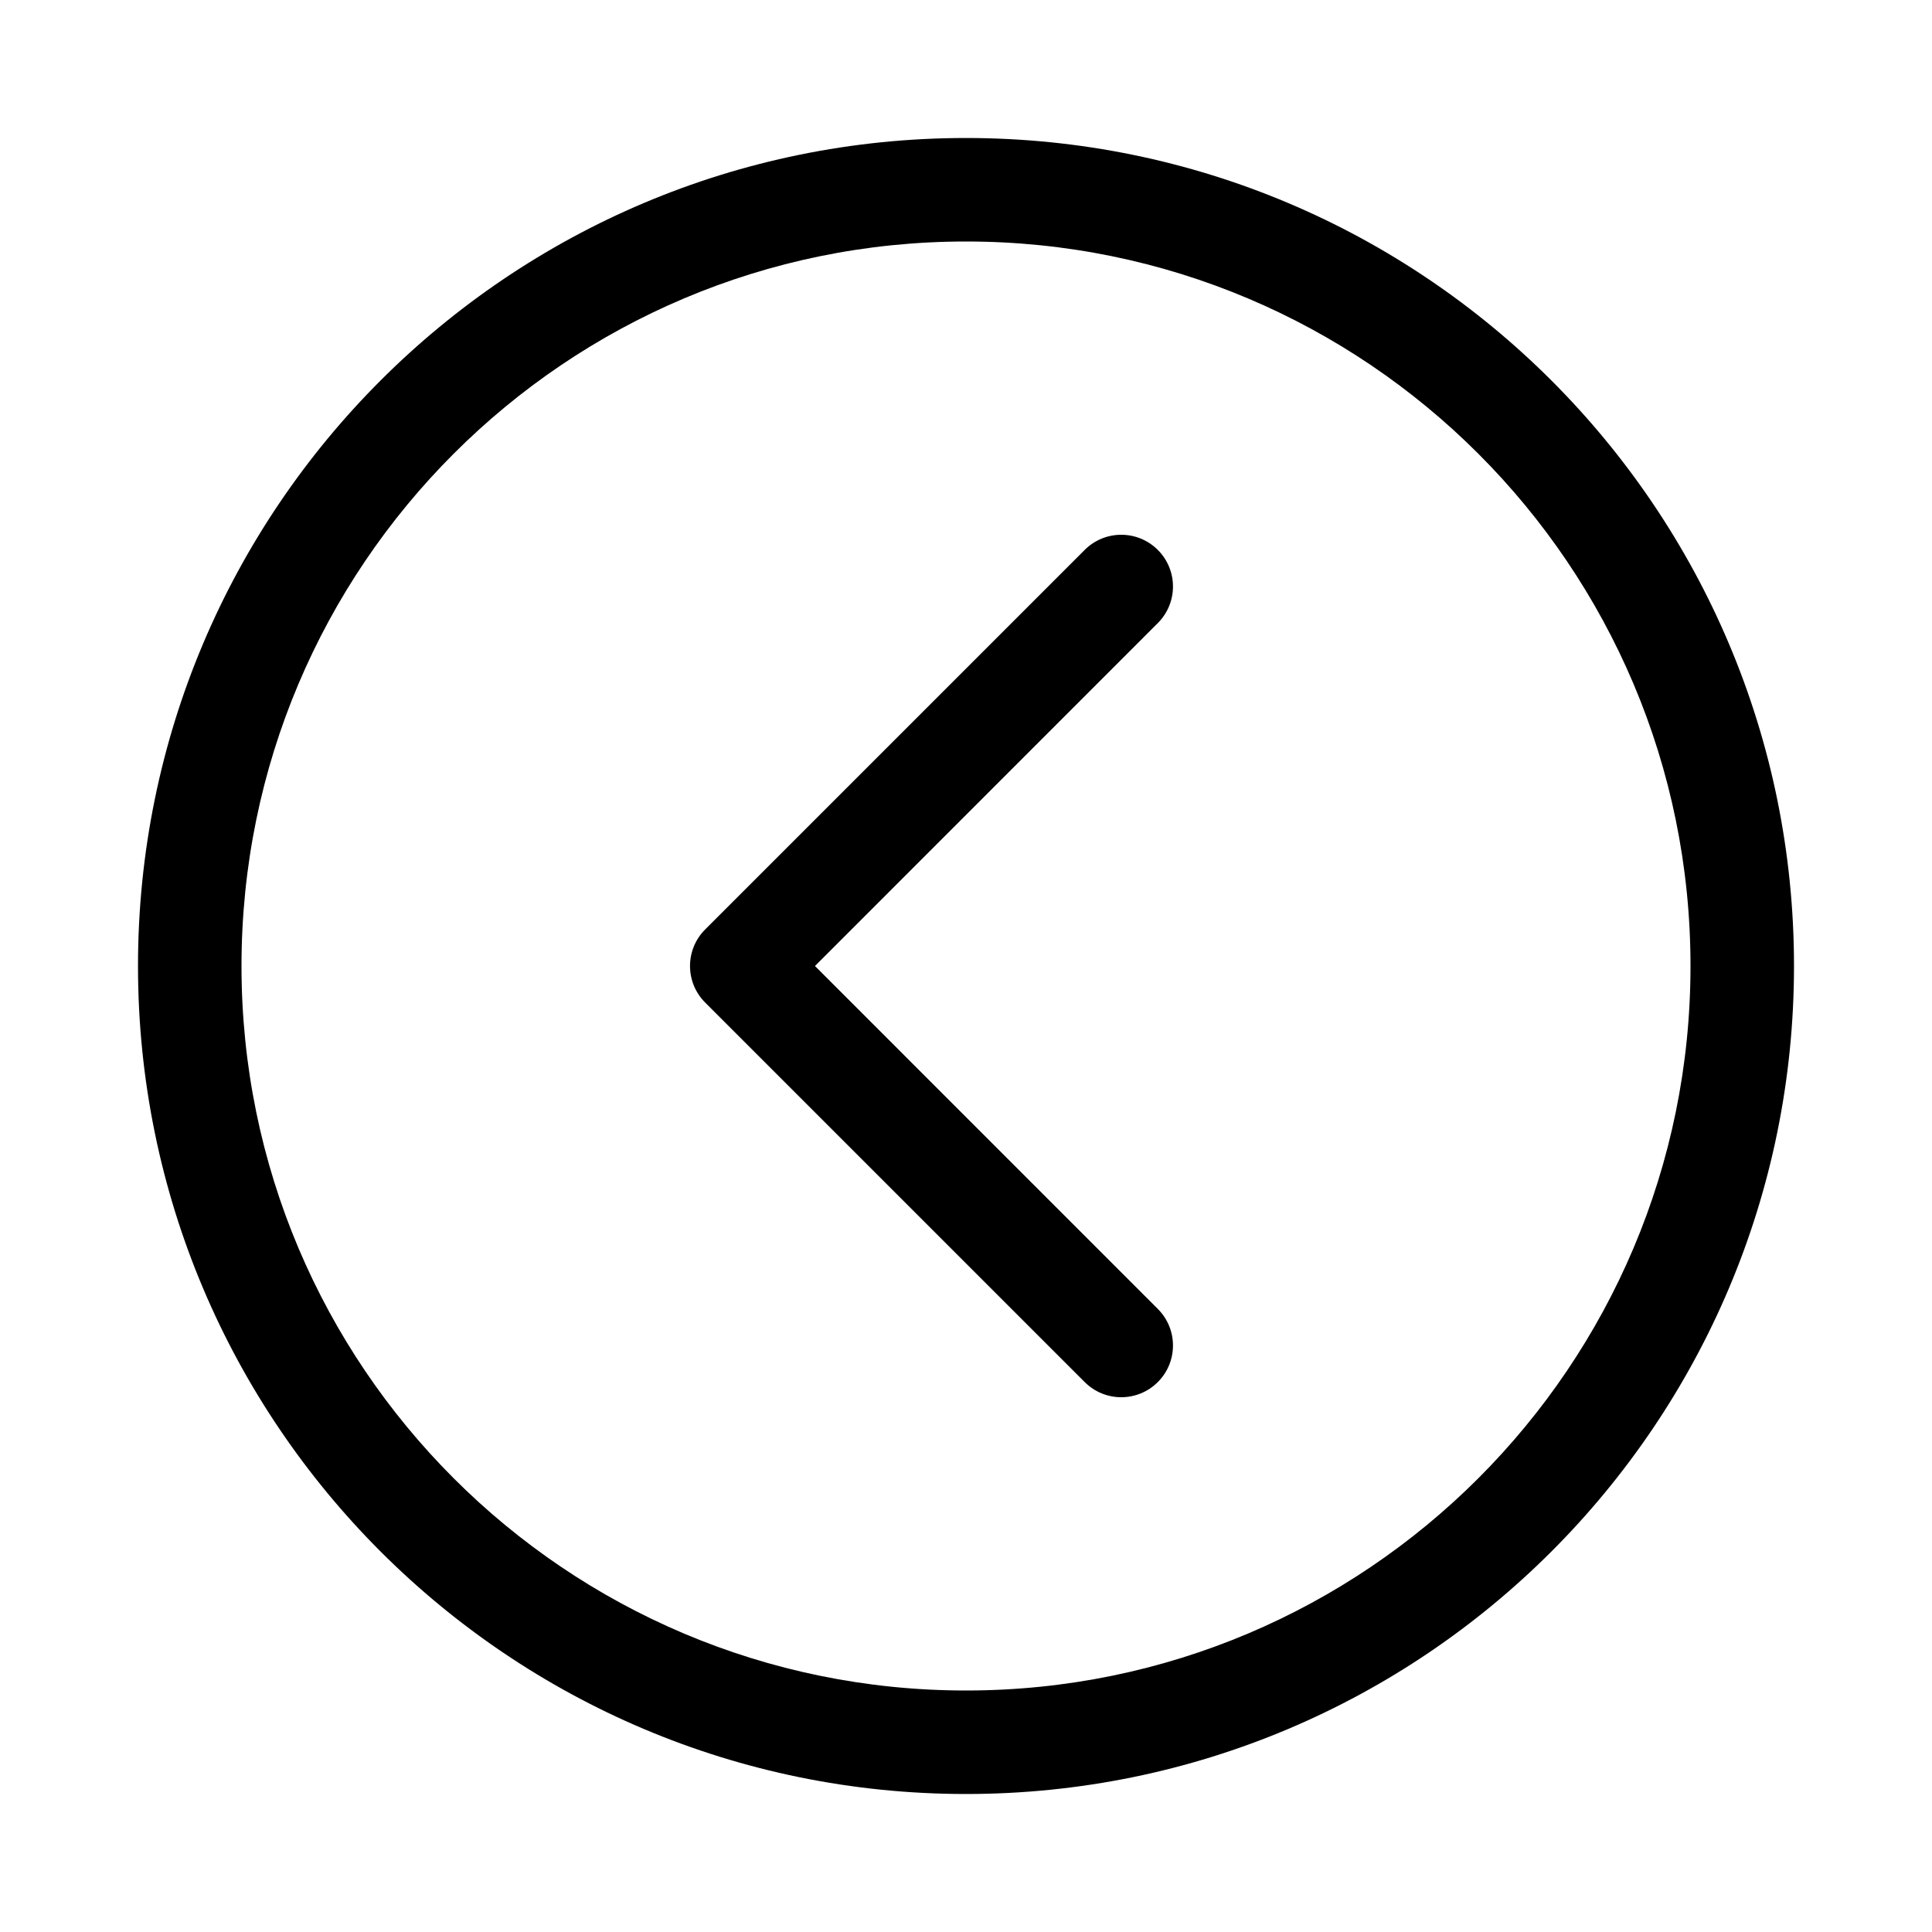<svg xmlns="http://www.w3.org/2000/svg" viewBox="0 0 28 28" fill="none"><path d="M14 3.5C19.799 3.5 24.5 8.201 24.5 14C24.5 19.799 19.799 24.5 14 24.5C8.201 24.5 3.5 19.799 3.5 14C3.5 8.201 8.201 3.5 14 3.5ZM26 14C26 7.373 20.627 2 14 2C7.373 2 2 7.373 2 14C2 20.627 7.373 26 14 26C20.627 26 26 20.627 26 14ZM16.78 9.03C17.073 8.737 17.073 8.263 16.78 7.97C16.487 7.677 16.013 7.677 15.72 7.97L10.22 13.47C9.927 13.763 9.927 14.237 10.22 14.53L15.72 20.03C16.013 20.323 16.487 20.323 16.78 20.03C17.073 19.737 17.073 19.263 16.78 18.97L11.811 14L16.78 9.03Z" fill="currentColor"/></svg>